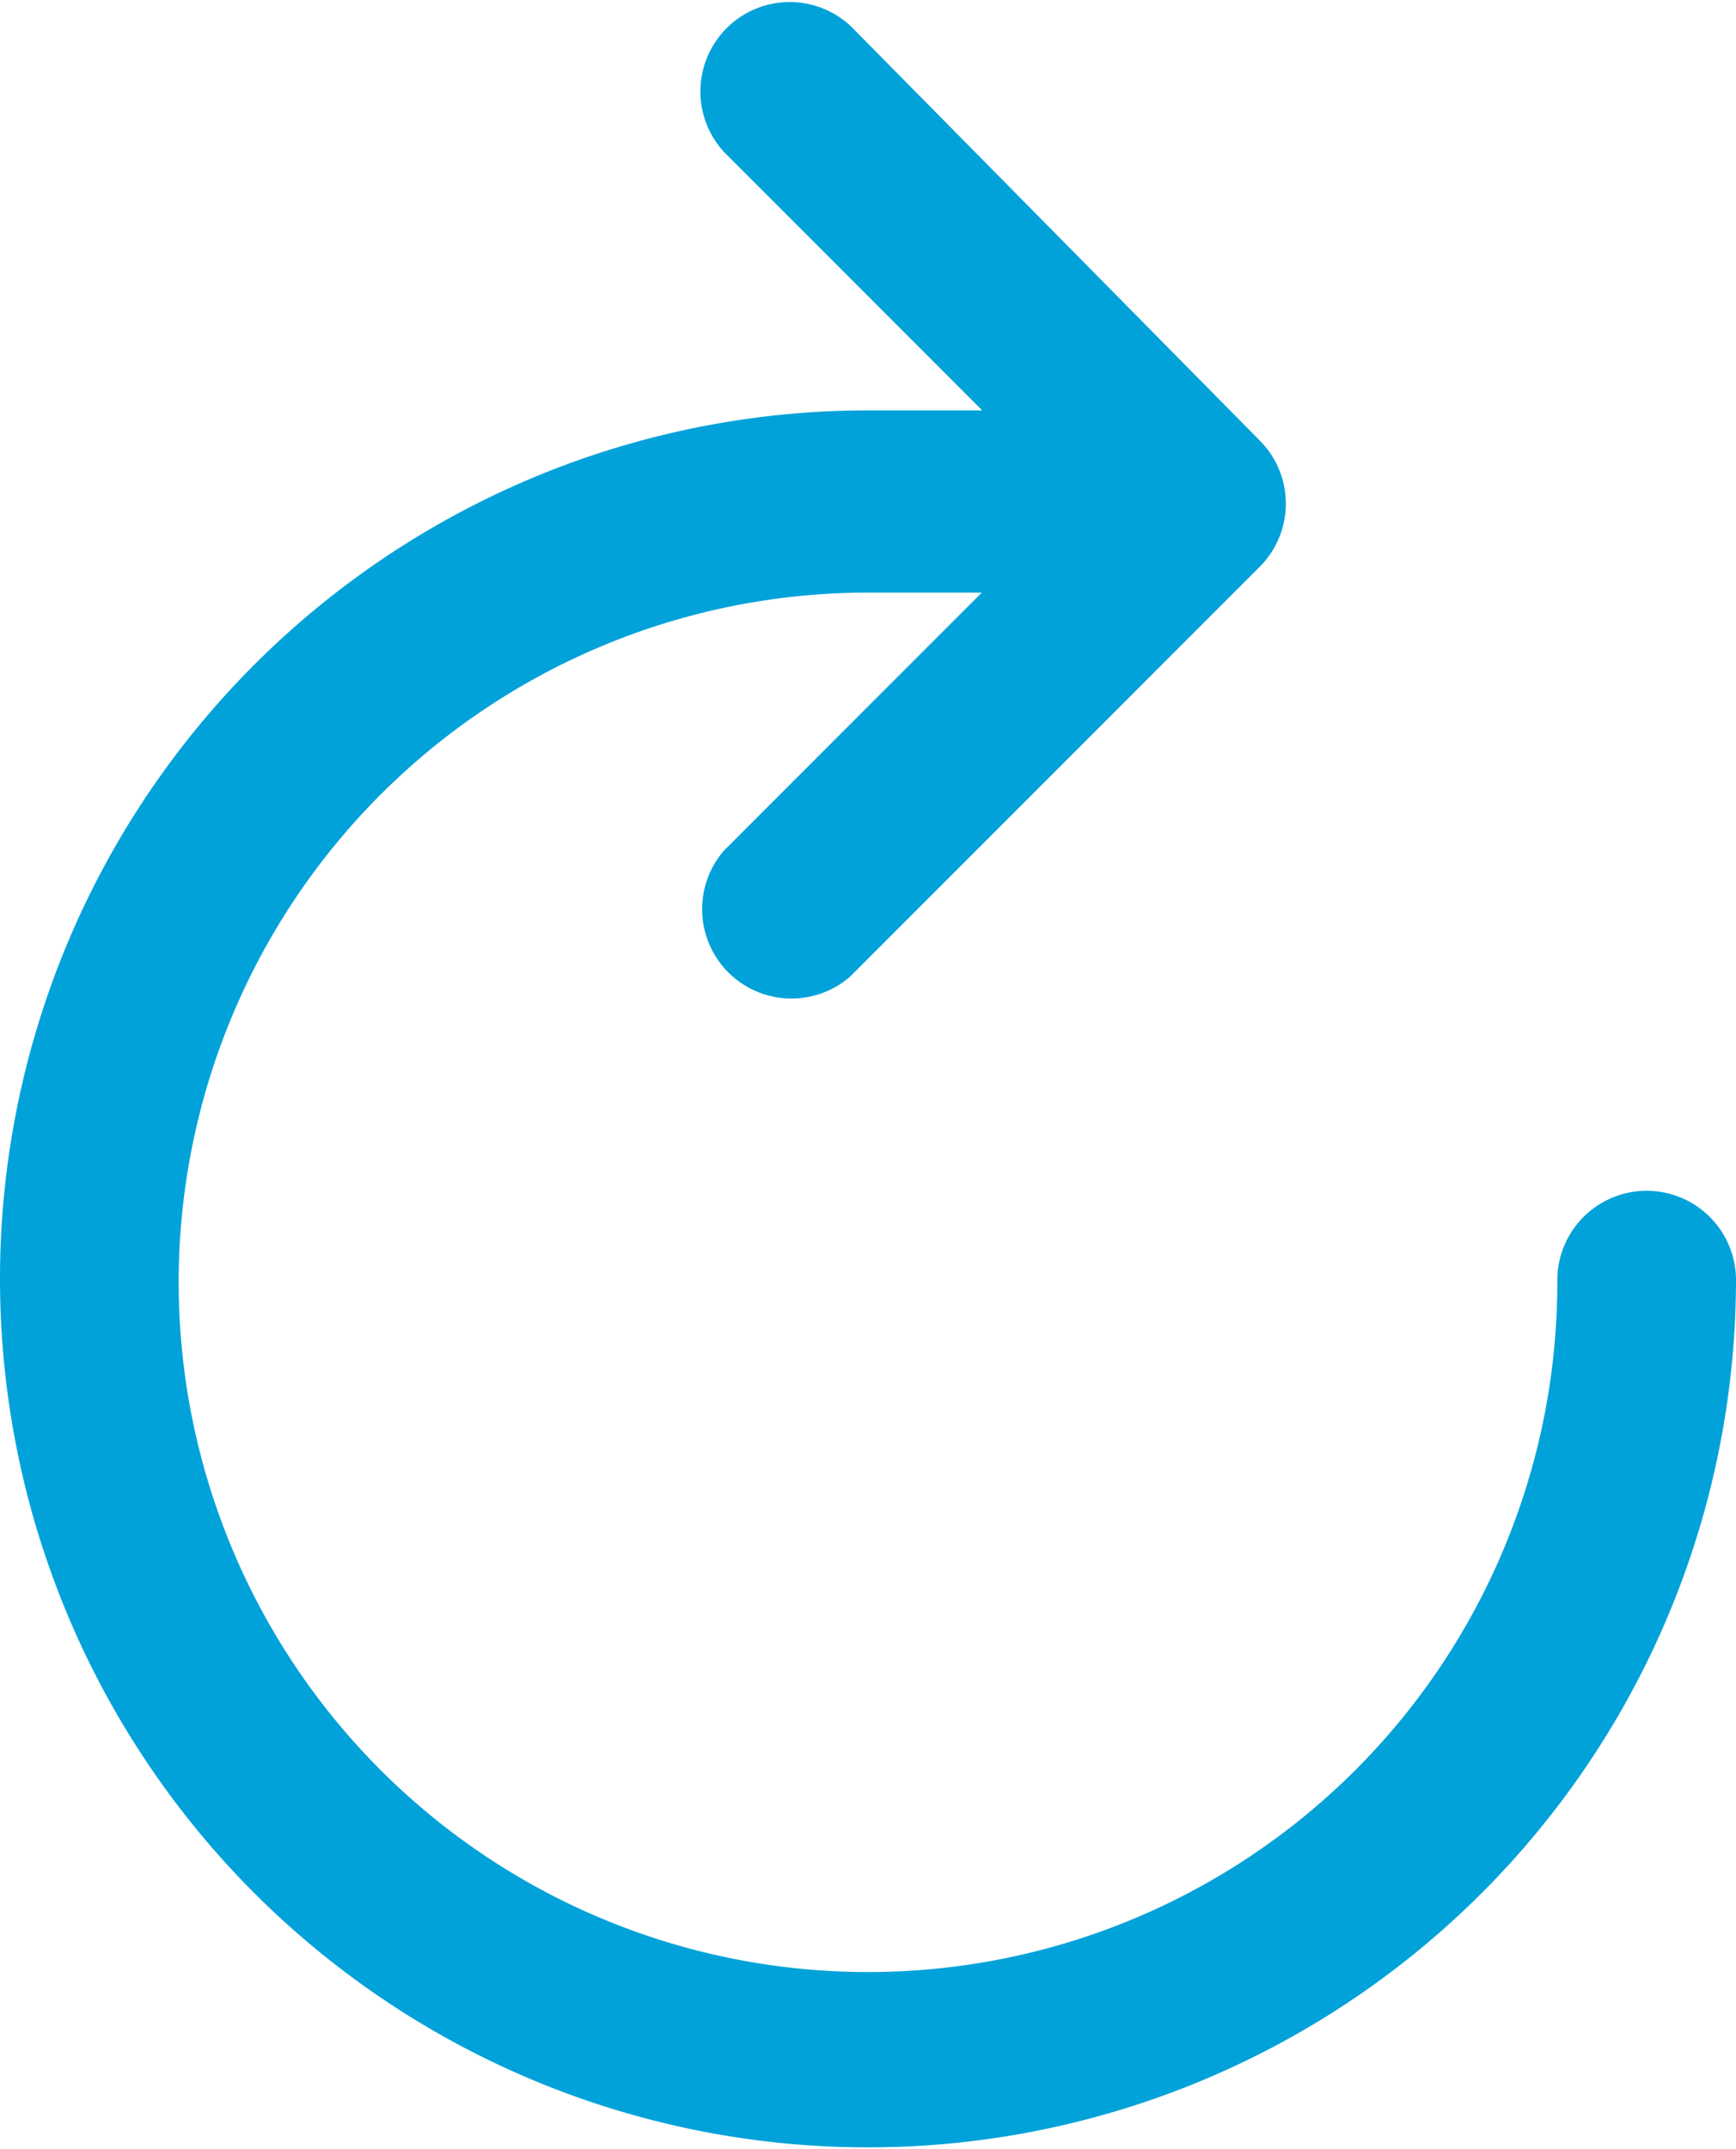 <svg xmlns="http://www.w3.org/2000/svg" viewBox="0 0 40.42 50"><defs><style>.a{fill:#00a2d9;}</style></defs><path class="a" d="M38.34,27.71a2.08,2.08,0,0,0-2.08,2.08,16.05,16.05,0,1,1-16-16l2.6,0-6,6a2.08,2.08,0,0,0,2.94,2.93l9.53-9.53a2.08,2.08,0,0,0,0-2.94L19.81.61a2.08,2.08,0,0,0-2.94,2.94l6,6-2.66,0A20.21,20.21,0,1,0,40.42,29.79,2.08,2.08,0,0,0,38.34,27.71Z"/></svg>